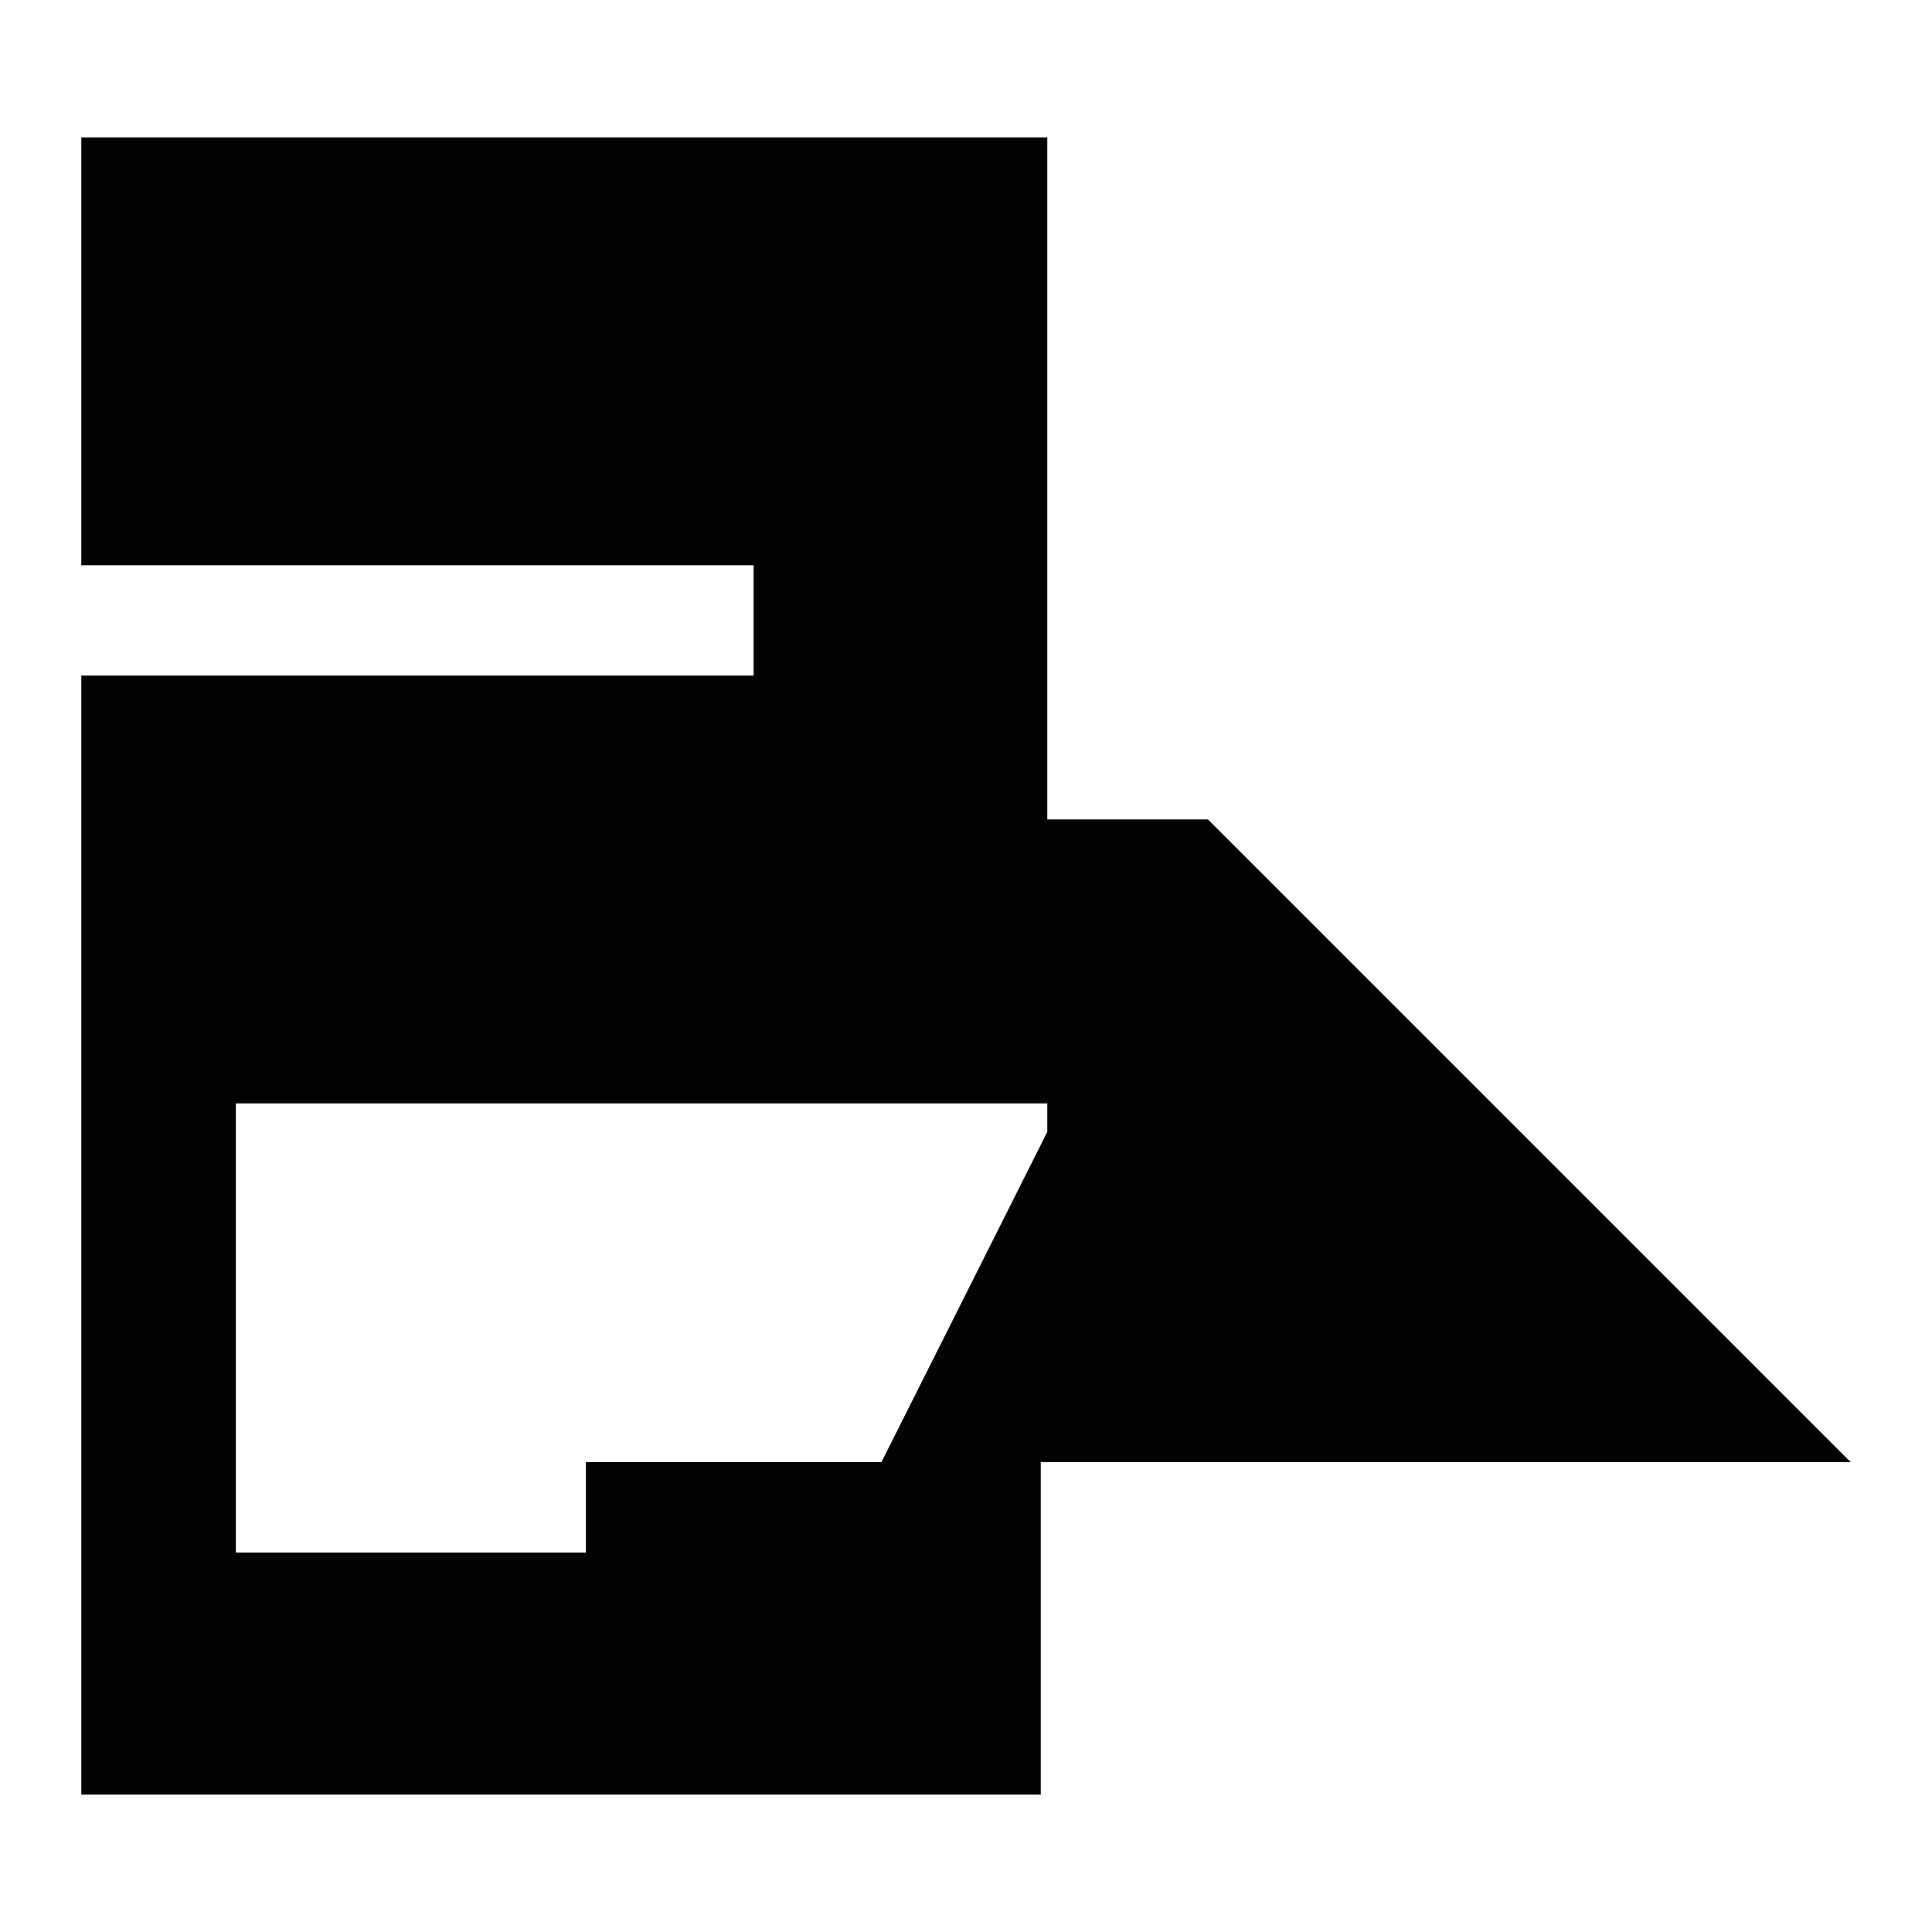 <?xml version="1.0" encoding="utf-8"?>
<!-- Generator: Adobe Illustrator 16.0.0, SVG Export Plug-In . SVG Version: 6.00 Build 0)  -->
<!DOCTYPE svg PUBLIC "-//W3C//DTD SVG 1.1//EN" "http://www.w3.org/Graphics/SVG/1.1/DTD/svg11.dtd">
<svg version="1.1" id="Calque_1" xmlns="http://www.w3.org/2000/svg" xmlns:xlink="http://www.w3.org/1999/xlink" x="0px" y="0px"
	 width="1190.551px" height="1190.551px" viewBox="0 0 1190.551 1190.551" enable-background="new 0 0 1190.551 1190.551"
	 xml:space="preserve">
<path fill="#010202" d="M744.392,504.944h-99.014V84.679H50.101v263.638h414.277v68H50.101v263.64v425.915h591.244v-204.87h499.105
	L744.392,504.944z M645.379,697.48L543.17,901.002H360.998v55.712h-215.65V679.957h500.03L645.379,697.48L645.379,697.48z"/>
</svg>
